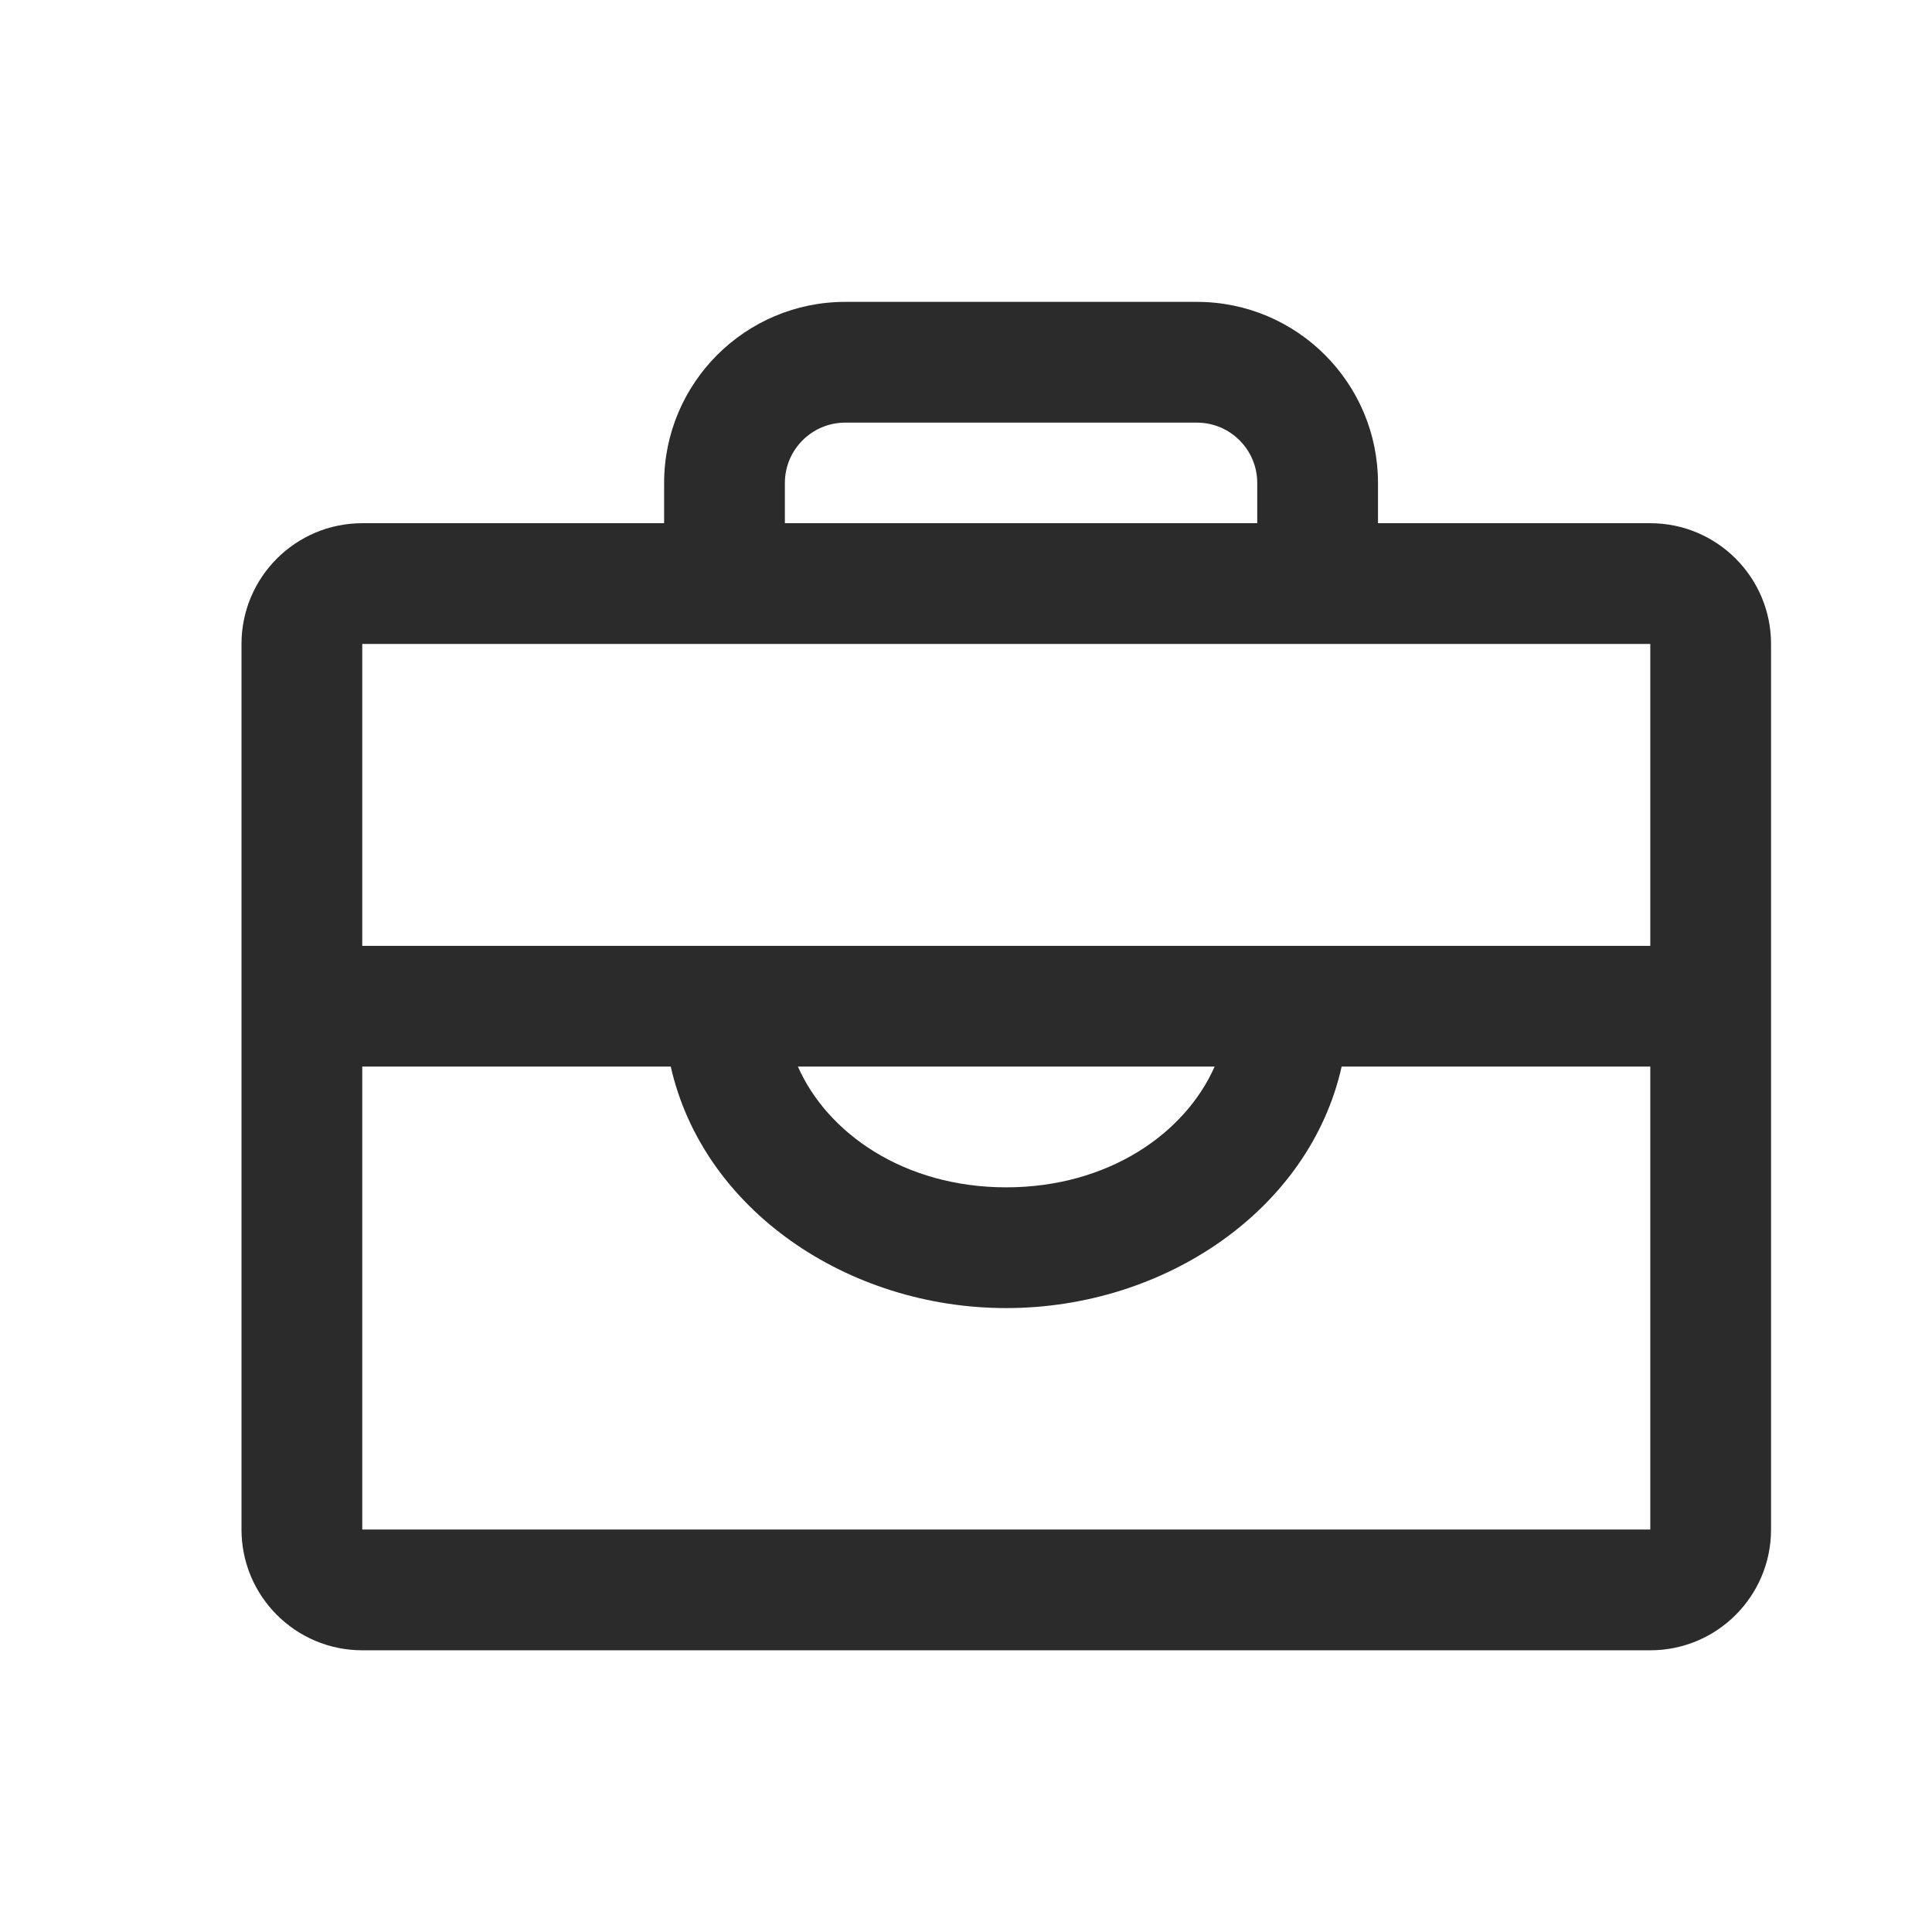 <svg width="16" height="16" viewBox="0 0 16 16" fill="none" xmlns="http://www.w3.org/2000/svg">
<path fill-rule="evenodd" clip-rule="evenodd" d="M7 2.5C6.172 2.5 5.5 3.172 5.5 4V4.333H3C2.448 4.333 2 4.781 2 5.333V7.833V8.833V12.667C2 13.219 2.448 13.667 3 13.667H13.667C14.219 13.667 14.667 13.219 14.667 12.667V8.833V7.833V5.333C14.667 4.781 14.219 4.333 13.667 4.333H11.412V4C11.412 3.172 10.741 2.5 9.912 2.5H7ZM3 12.667V8.833H5.555C5.822 10.019 7.021 10.833 8.333 10.833C9.646 10.833 10.845 10.019 11.111 8.833H13.667L13.667 12.667L3 12.667ZM10.059 8.833H6.608C6.852 9.387 7.49 9.833 8.333 9.833C9.177 9.833 9.815 9.387 10.059 8.833ZM3 7.833H13.667V5.333L3 5.333V7.833ZM10.412 4.333V4C10.412 3.724 10.188 3.5 9.912 3.5H7C6.724 3.5 6.5 3.724 6.5 4V4.333H10.412Z" fill="#2B2B2B"/>
</svg>
